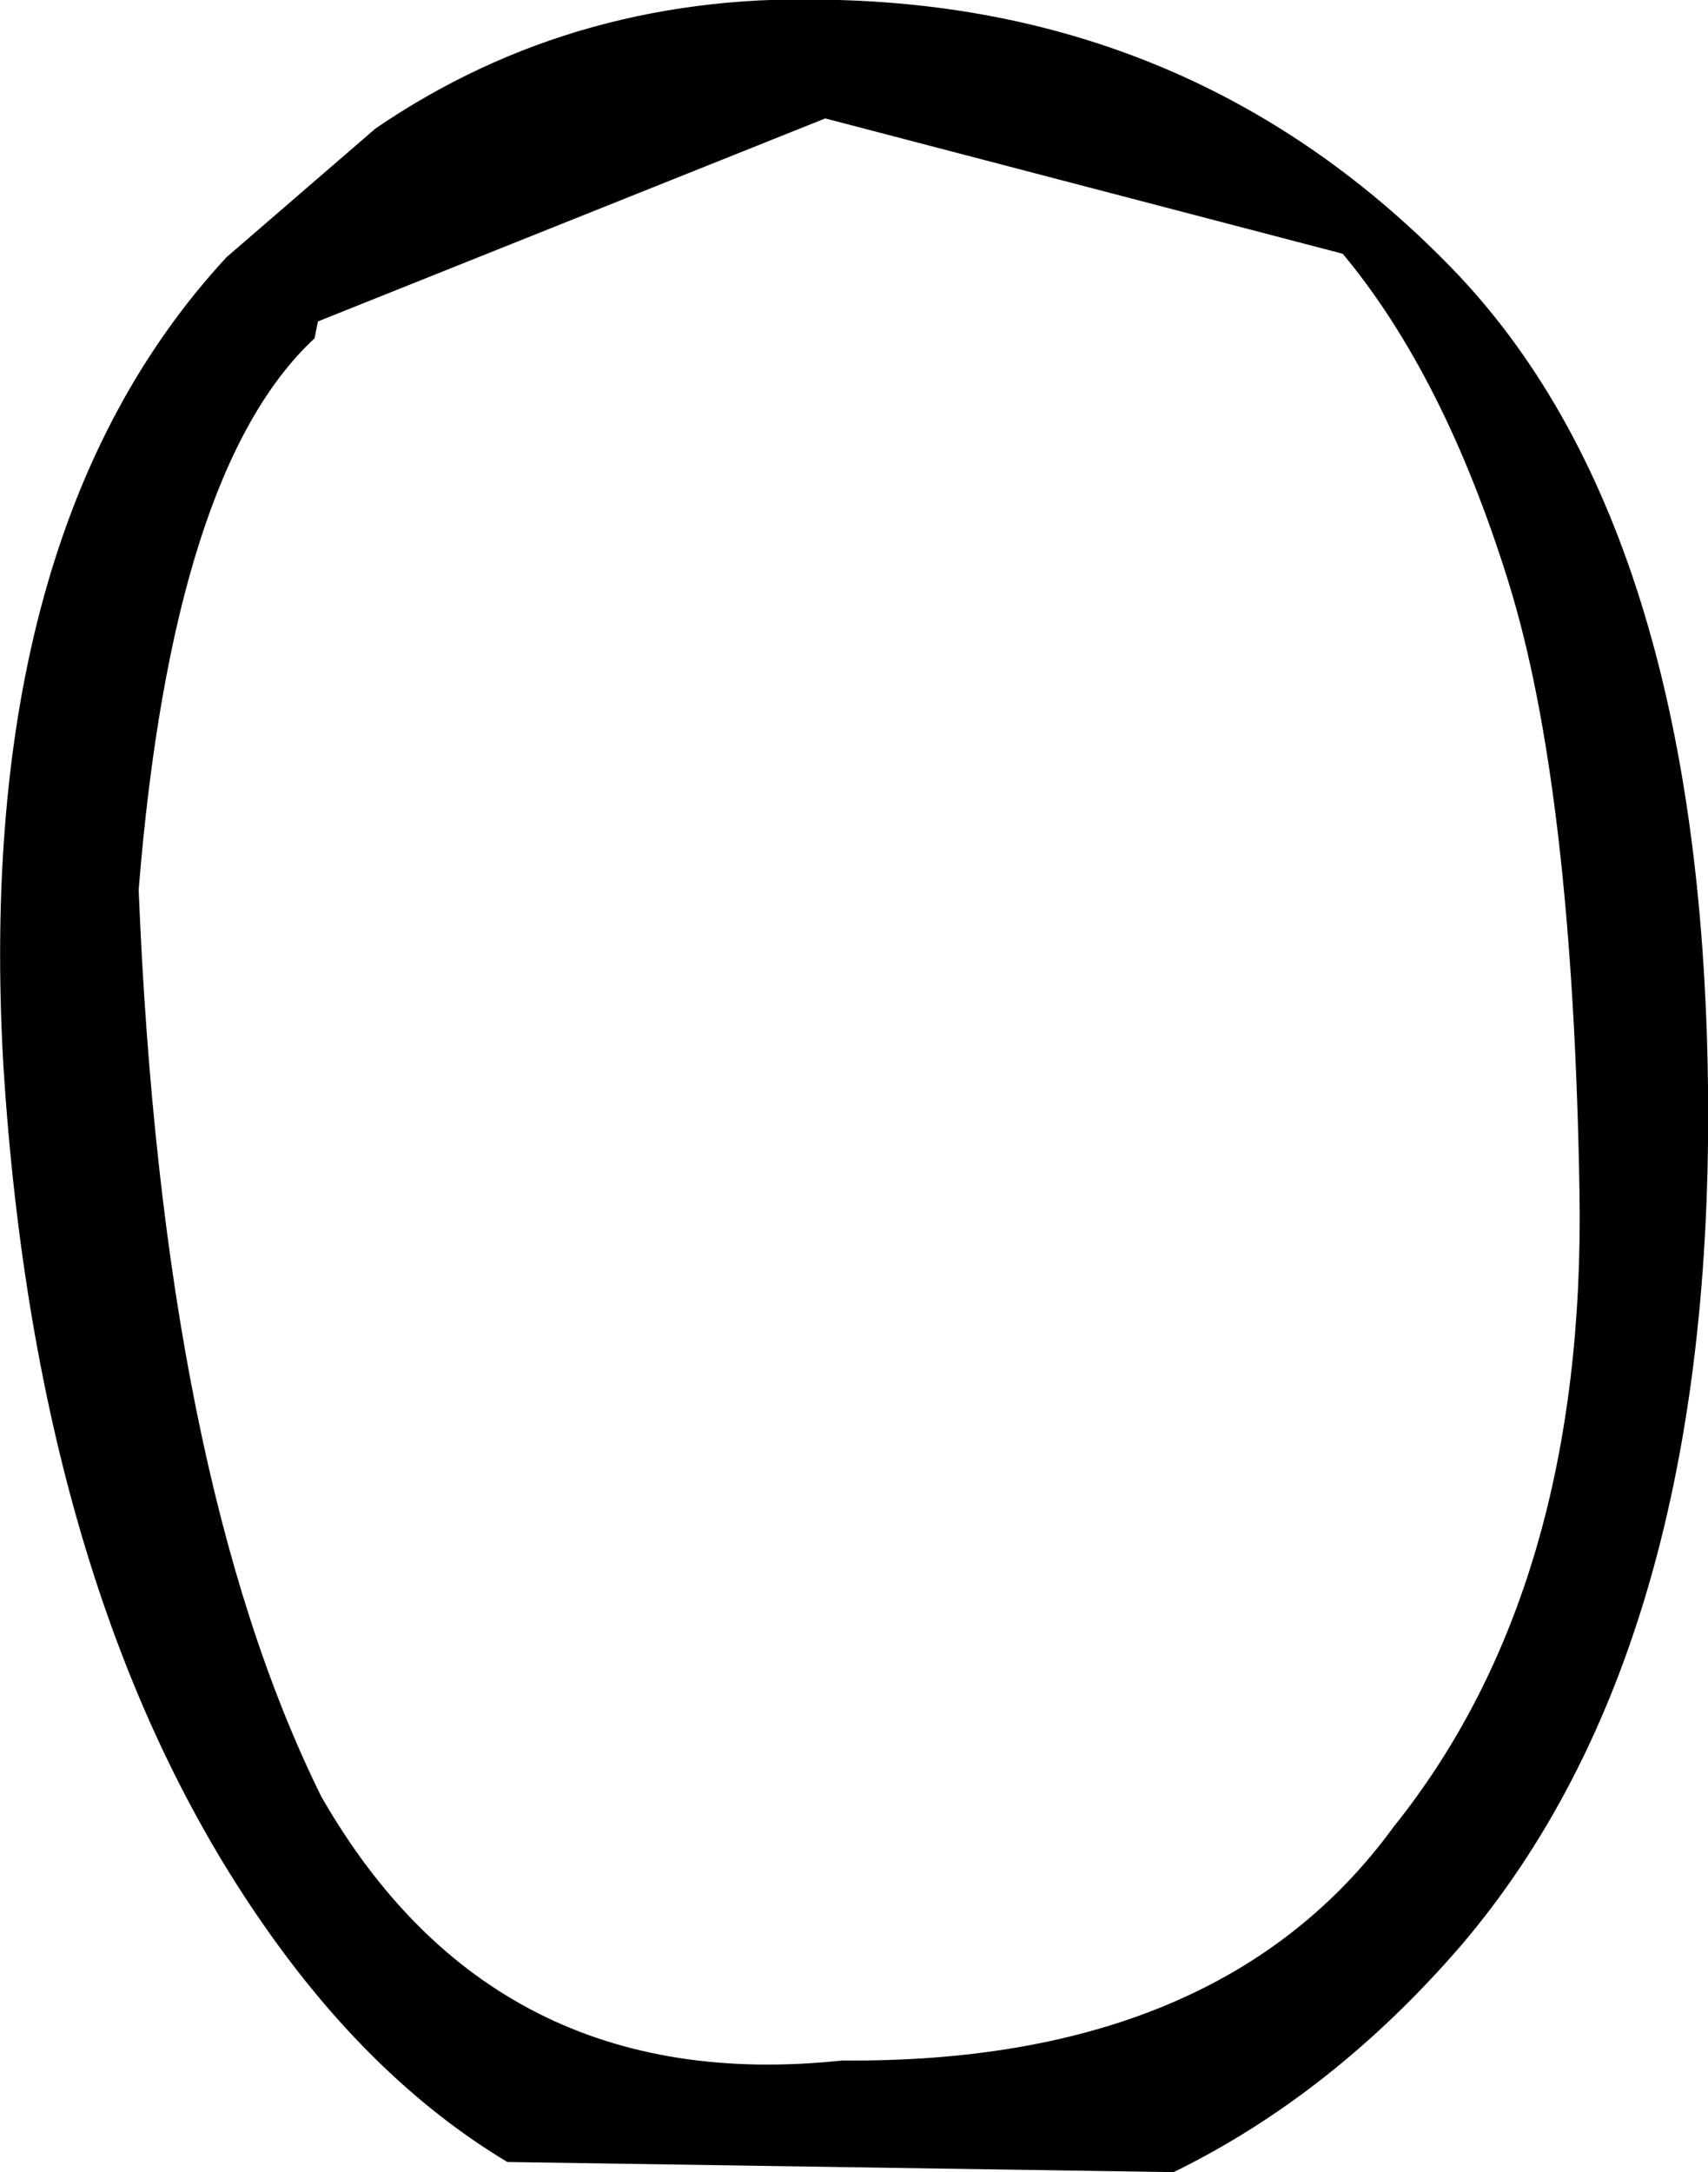 <?xml version="1.0" encoding="UTF-8" standalone="no"?>
<svg xmlns:xlink="http://www.w3.org/1999/xlink" height="32.1px" width="25.25px" xmlns="http://www.w3.org/2000/svg">
  <g transform="matrix(1.0, 0.0, 0.0, 1.0, 12.6, 16.05)">
    <path d="M-10.55 -2.9 Q-10.2 5.75 -7.85 10.5 -5.3 14.95 -0.15 14.4 5.45 14.45 8.0 10.95 10.85 7.4 10.75 1.55 10.65 -4.4 9.7 -7.45 8.75 -10.5 7.25 -12.3 L-0.4 -14.3 -7.9 -11.3 -7.95 -11.05 Q-10.05 -9.1 -10.55 -2.9 M12.65 0.0 Q12.75 8.3 9.0 12.7 7.1 14.9 4.75 16.05 L-5.1 15.9 Q-7.1 14.7 -8.7 12.4 -12.05 7.6 -12.55 -0.3 -13.0 -8.2 -9.25 -12.25 L-7.05 -14.15 Q-4.05 -16.2 -0.2 -16.05 5.15 -15.9 8.85 -12.1 12.55 -8.3 12.65 0.0" fill="#000000" fill-rule="evenodd" stroke="none"/>
  </g>
</svg>
